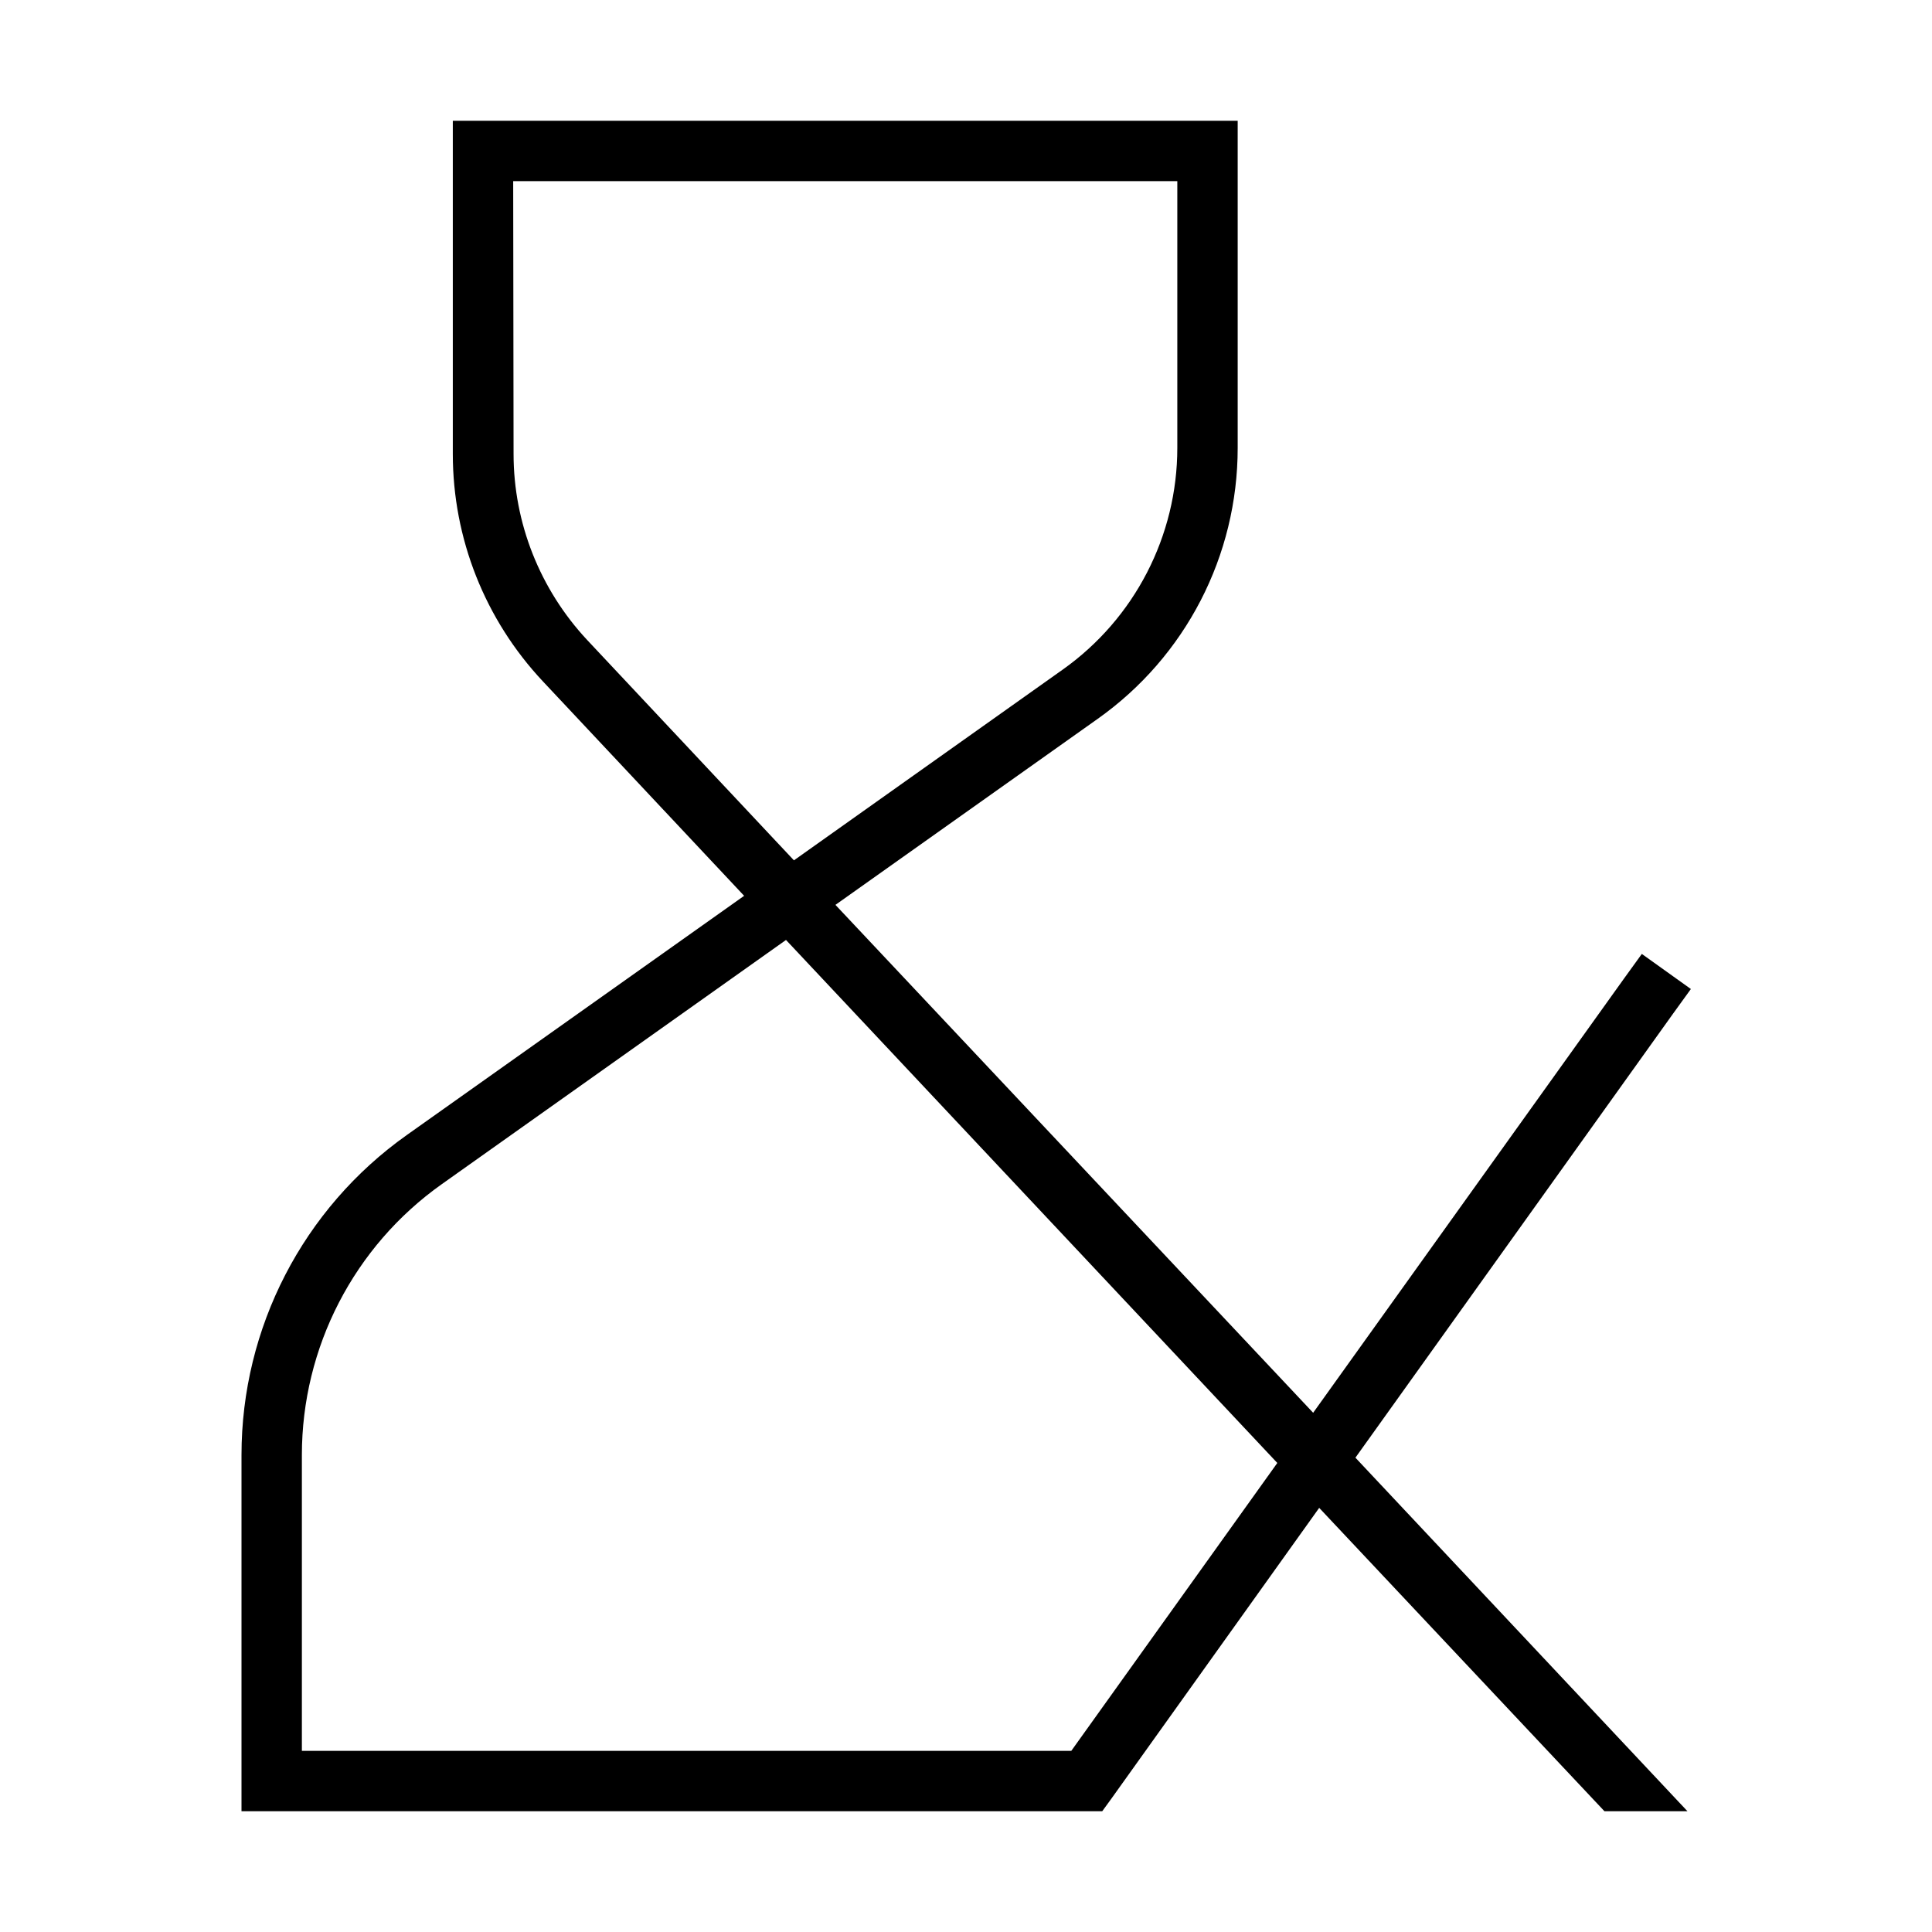 <svg xmlns="http://www.w3.org/2000/svg" width="24" height="24" viewBox="0 0 448 512">
    <path class="pr-icon-duotone-primary" d="M96 32l-8 0 0 8 0 80.3c0 22.4 8.5 43.9 23.9 60.3l53.3 56.8L75.8 300.8C48.3 320.3 32 351.9 32 385.6L32 472l0 8 8 0 216 0 4.1 0 2.4-3.3 55.1-77.1L393.2 480l22 0-88-93.7 84.2-117.7 4.7-6.5-13-9.3-4.7 6.5L316 374.4 189.4 239.8l69.5-49.3c23.3-16.5 37.1-43.2 37.1-71.8L296 40l0-8-8 0L96 32zM249.7 177.4L178.4 228l-54.8-58.4c-12.5-13.4-19.5-31-19.5-49.3L104 48l176 0 0 70.7c0 23.3-11.3 45.2-30.3 58.7zM85.1 313.8l91.2-64.7L306.5 387.7 251.9 464 48 464l0-78.4c0-28.5 13.8-55.3 37.1-71.8z"/>
</svg>
